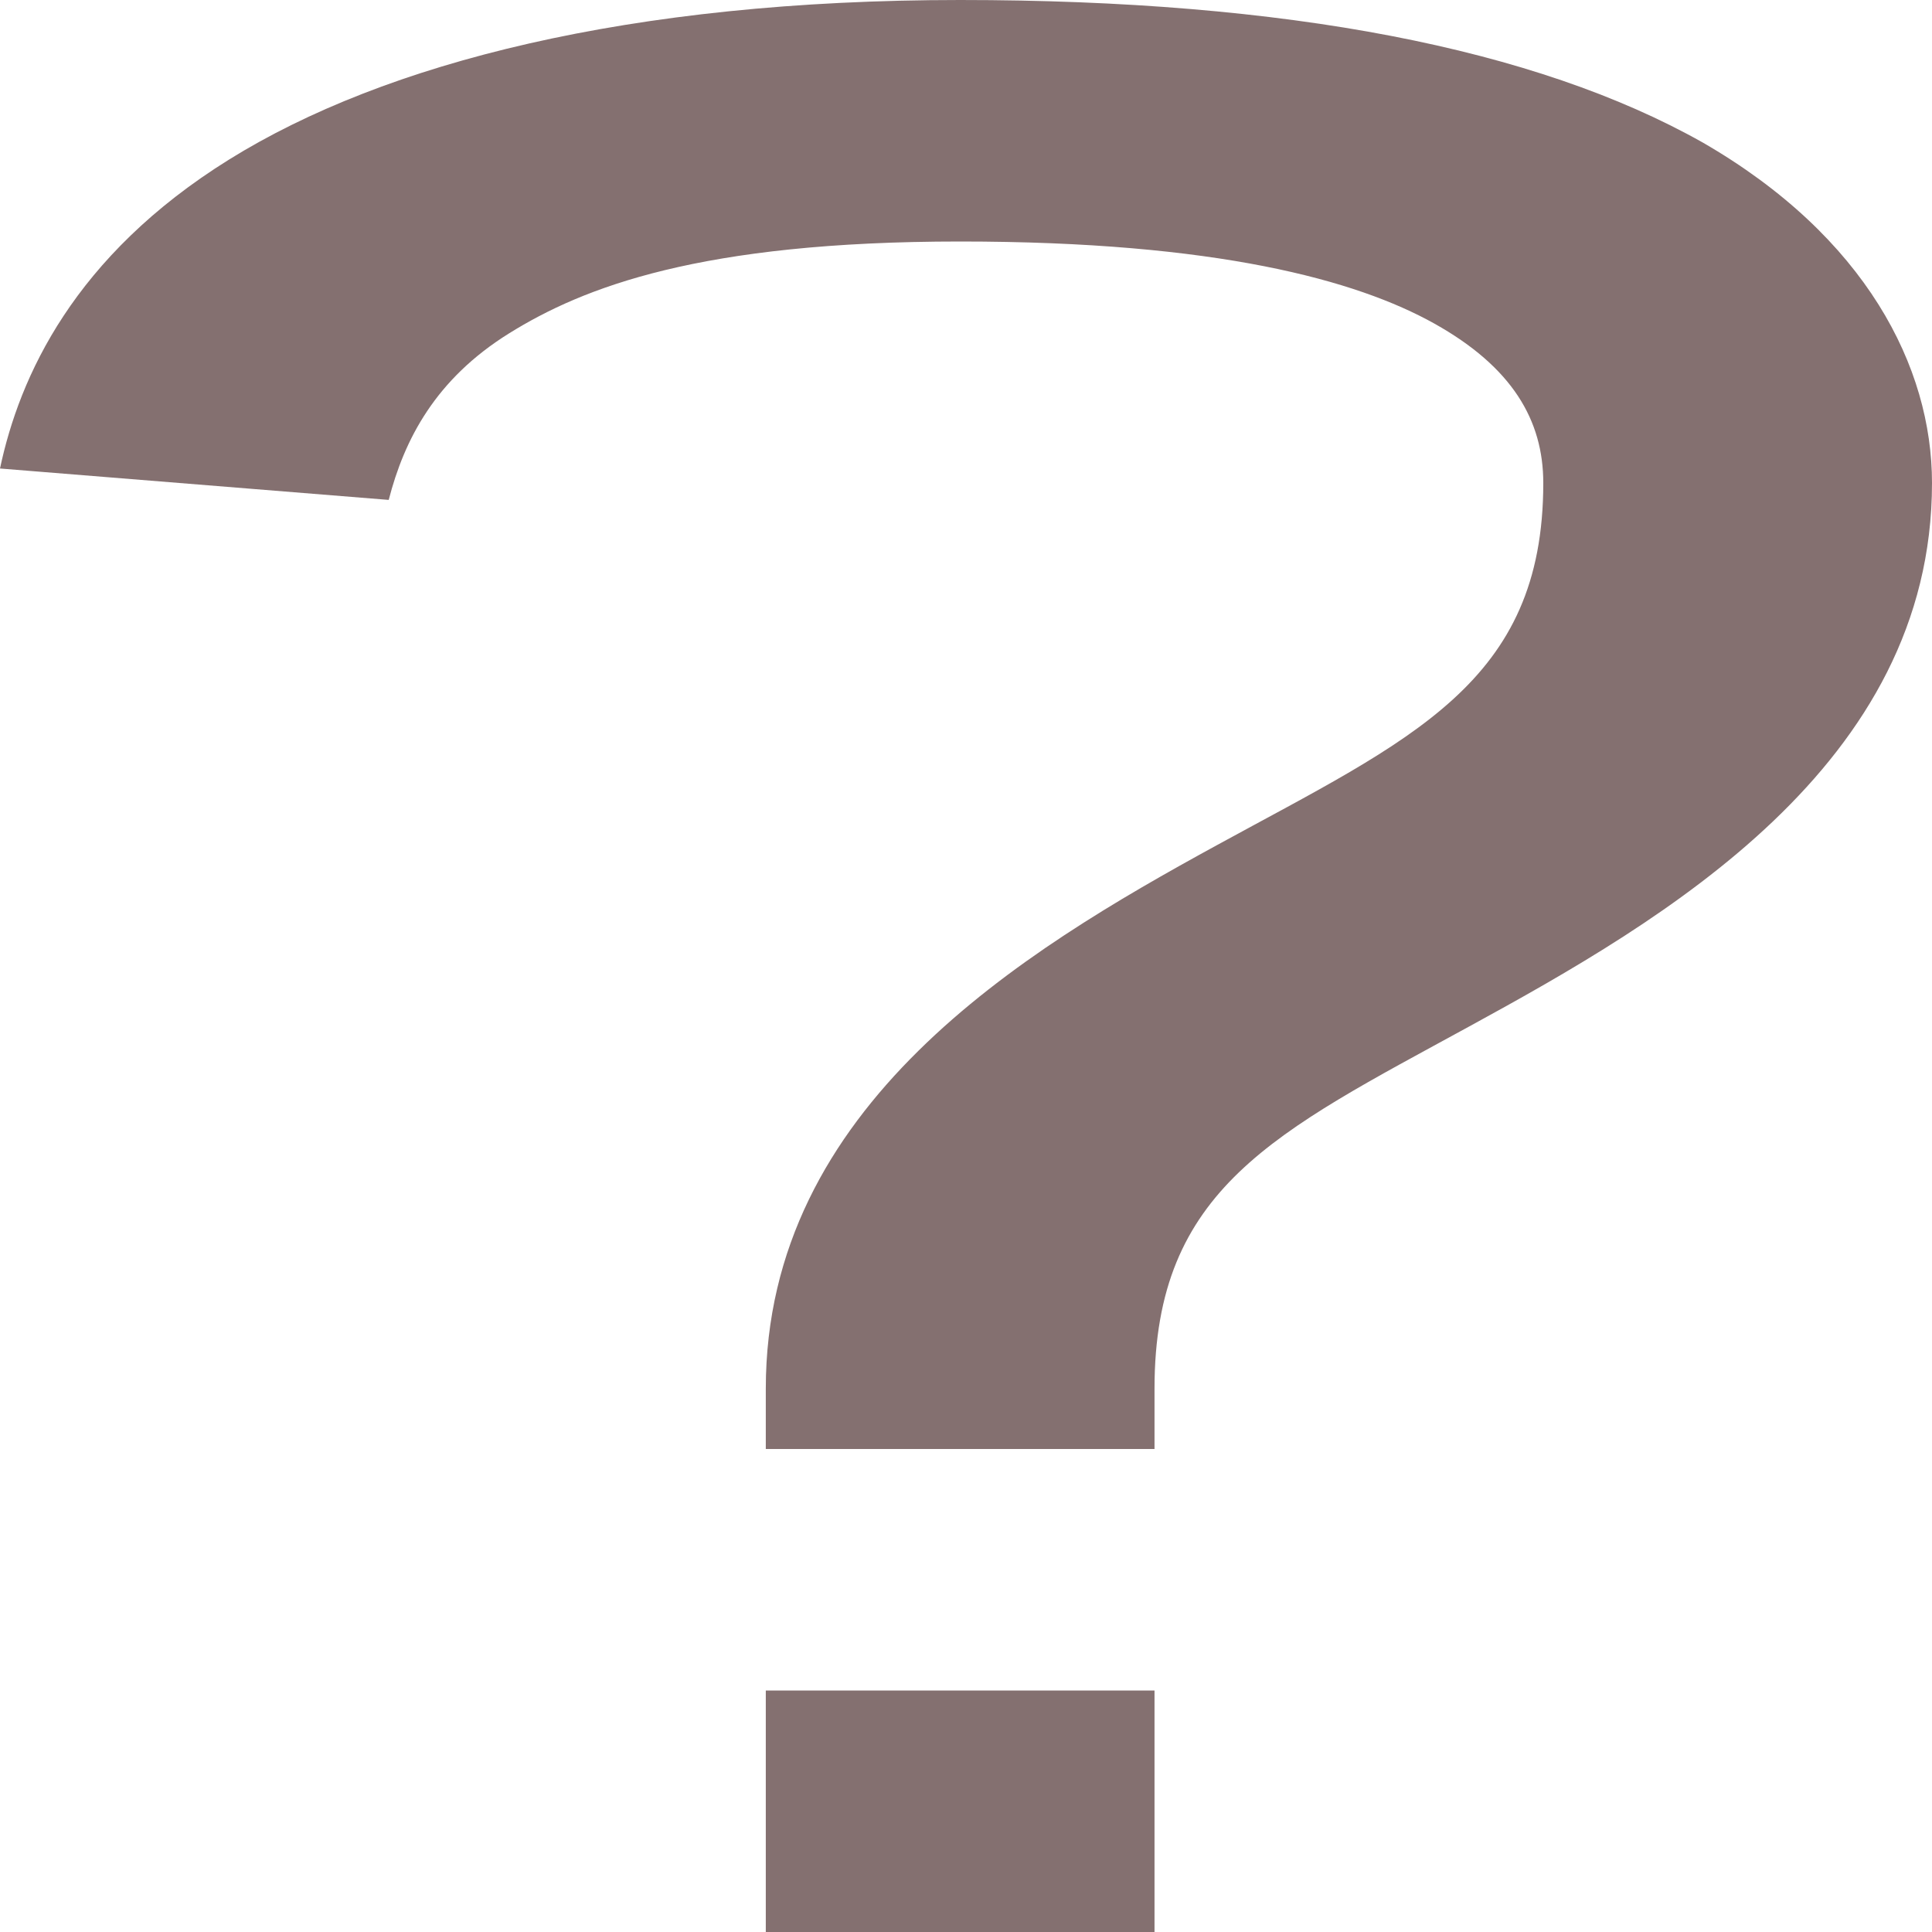 <svg width="40" height="40" viewBox="0 0 40 40" fill="none" xmlns="http://www.w3.org/2000/svg">
<path d="M19.879 0C13.038 0 7.968 1.3 4.748 3.3C1.529 5.3 0.402 7.8 0 9.7L8.048 10.35C8.37 9.1 9.014 7.85 10.543 6.9C12.072 5.95 14.487 5 19.879 5C25.191 5 28.088 5.8 29.698 6.7C31.308 7.6 31.952 8.7 31.952 10C31.952 14.15 29.215 15.3 25.191 17.5C21.167 19.7 15.855 22.9 15.855 28.75V30H23.903V28.75C23.903 24.6 26.398 23.45 30.422 21.25C34.447 19.05 40 15.85 40 10C40 7.6 38.632 4.9 35.252 2.95C31.791 1 26.64 0 19.879 0ZM15.855 35V40H23.903V35H15.855Z" fill="#847070"/>
</svg>
